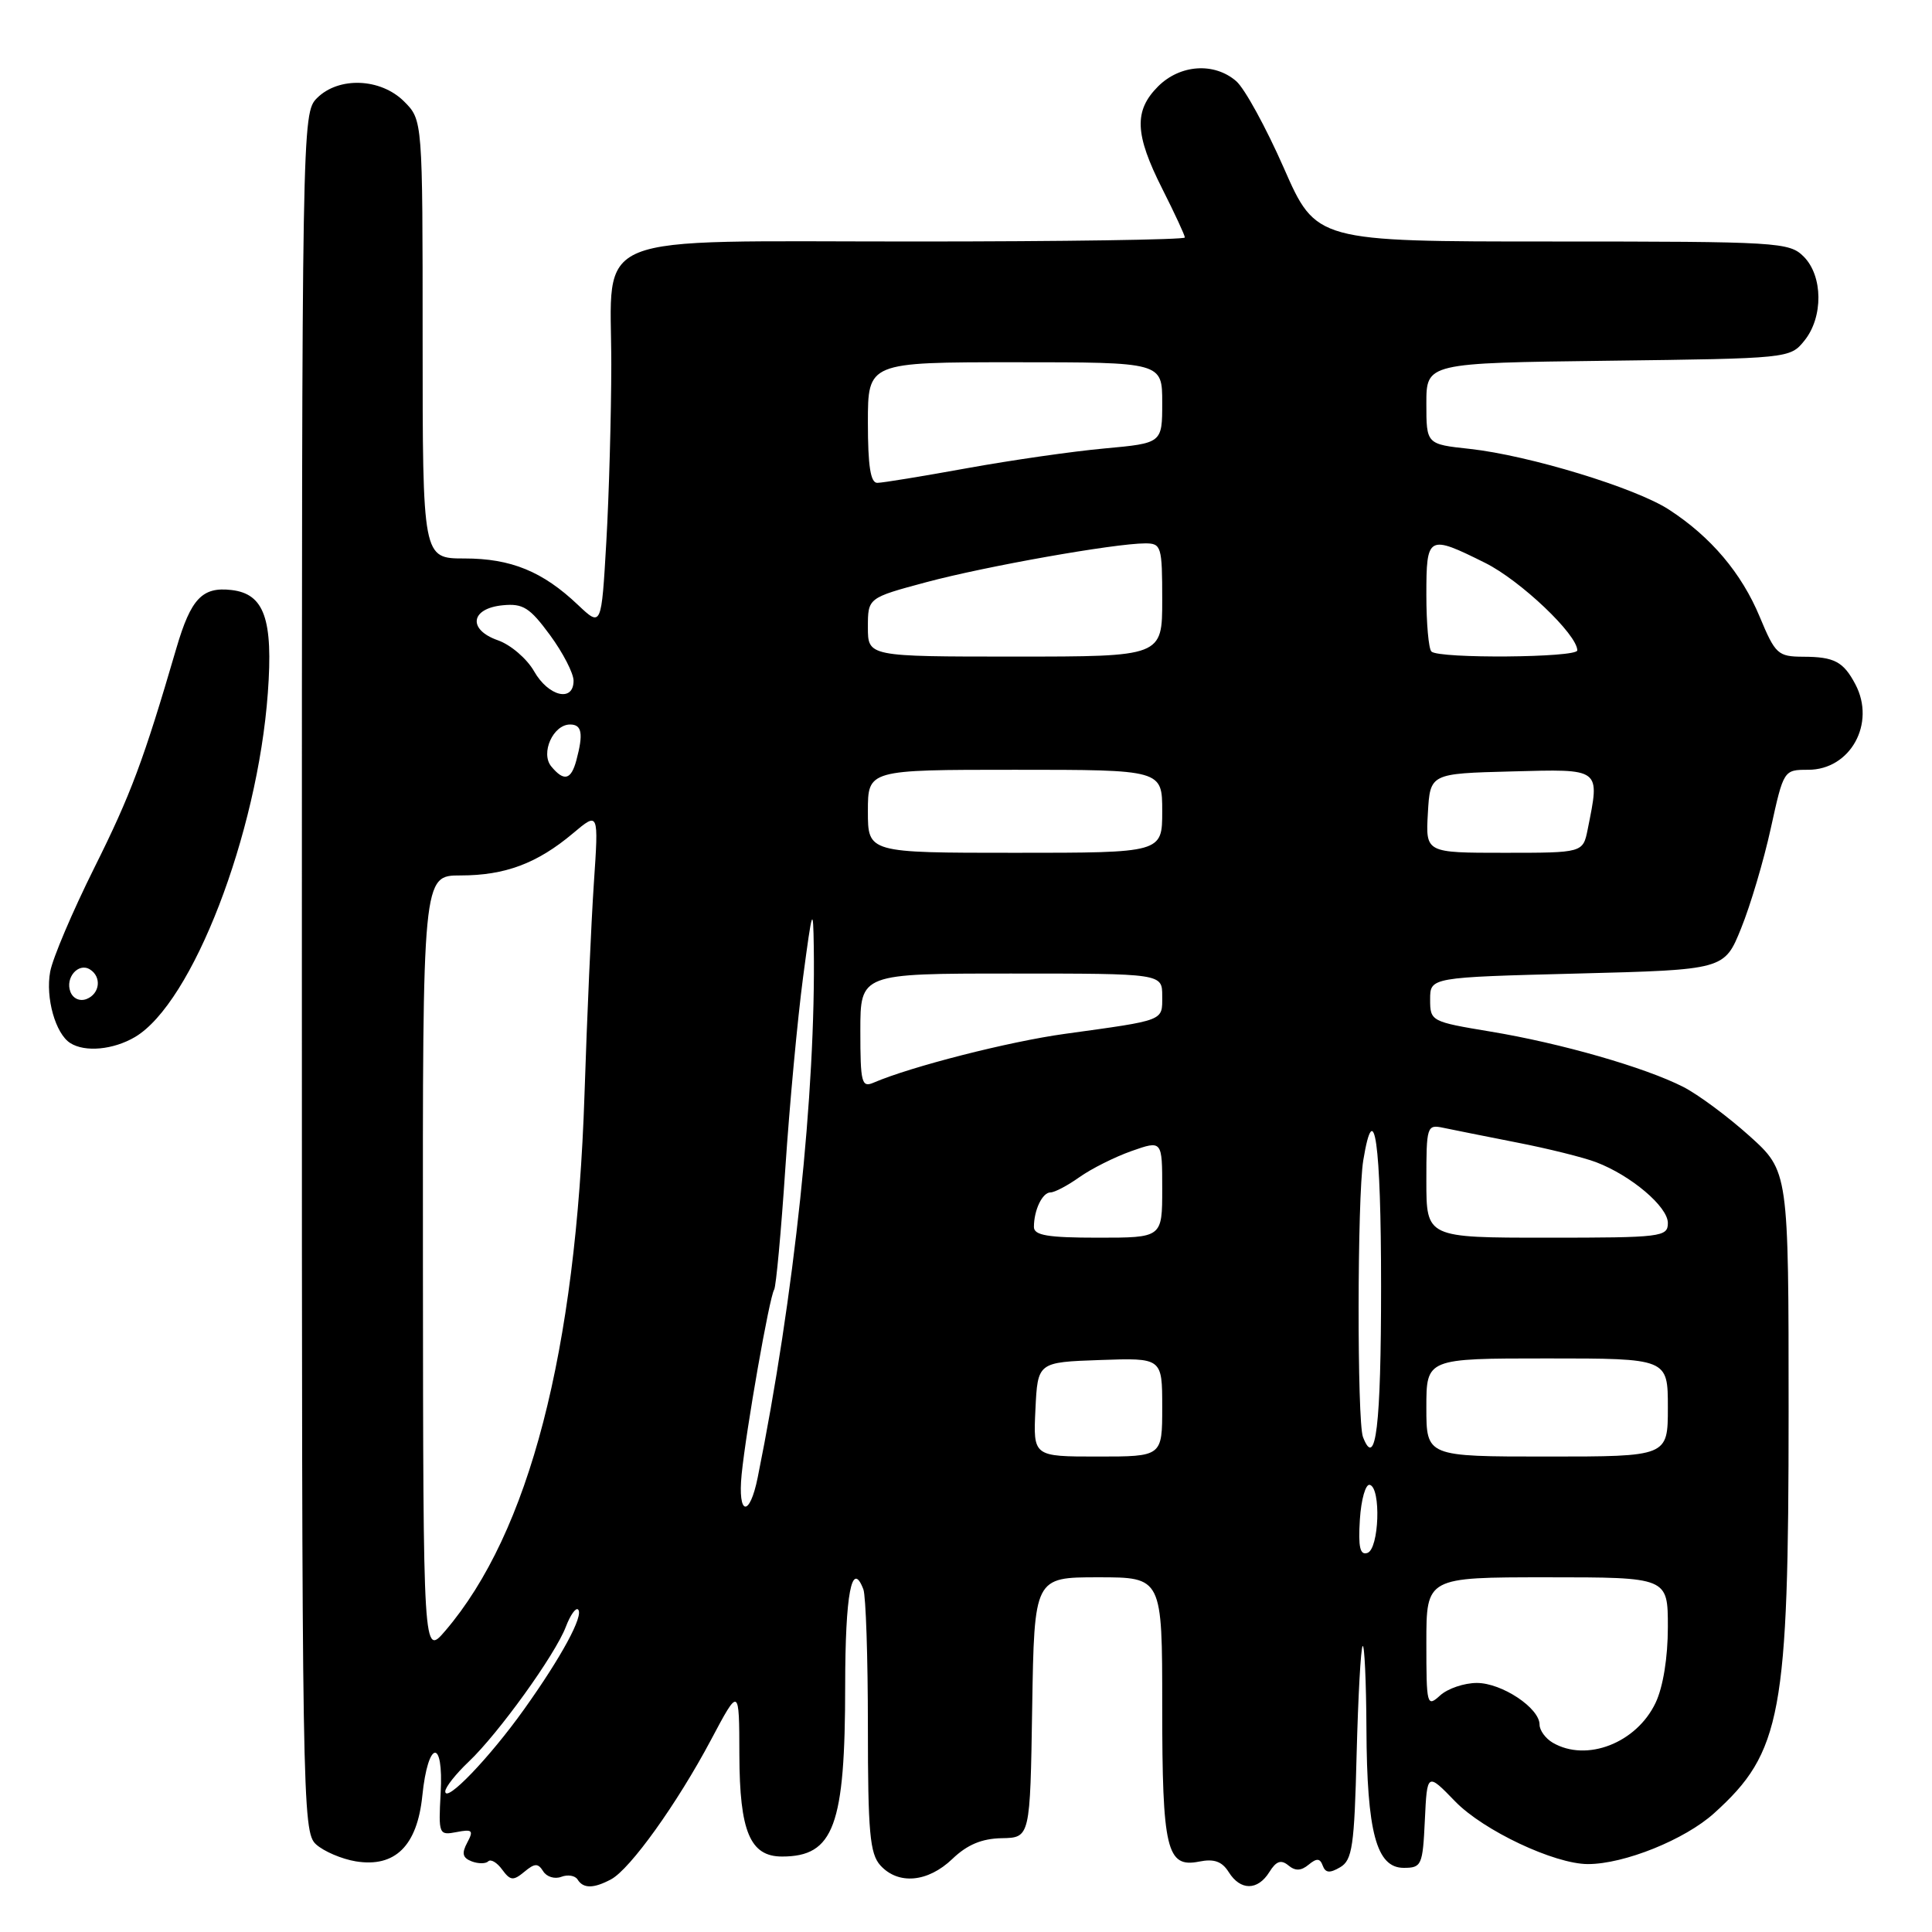 <?xml version="1.0" encoding="UTF-8" standalone="no"?>
<!DOCTYPE svg PUBLIC "-//W3C//DTD SVG 1.1//EN" "http://www.w3.org/Graphics/SVG/1.1/DTD/svg11.dtd" >
<svg xmlns="http://www.w3.org/2000/svg" xmlns:xlink="http://www.w3.org/1999/xlink" version="1.1" viewBox="0 0 256 256">
 <g >
 <path fill="currentColor"
d=" M 80.97 249.02 C 83.51 247.66 89.72 238.99 94.20 230.56 C 97.95 223.50 97.95 223.50 97.97 232.53 C 98.00 242.68 99.39 246.00 103.62 246.00 C 110.49 246.00 111.99 241.95 111.99 223.31 C 112.00 211.20 112.87 206.60 114.40 210.59 C 114.73 211.45 115.00 219.63 115.00 228.75 C 115.00 242.79 115.26 245.62 116.65 247.17 C 119.02 249.78 122.94 249.43 126.19 246.32 C 128.16 244.43 130.09 243.62 132.74 243.57 C 136.50 243.50 136.50 243.50 136.77 226.25 C 137.05 209.00 137.05 209.00 145.52 209.00 C 154.00 209.00 154.00 209.00 154.00 226.07 C 154.00 245.08 154.58 247.53 158.89 246.67 C 160.88 246.27 161.92 246.65 162.81 248.06 C 164.36 250.54 166.65 250.54 168.20 248.05 C 169.10 246.60 169.75 246.38 170.71 247.17 C 171.63 247.94 172.40 247.91 173.40 247.08 C 174.48 246.19 174.91 246.22 175.27 247.21 C 175.63 248.18 176.20 248.23 177.58 247.42 C 179.19 246.47 179.46 244.64 179.76 232.44 C 179.96 224.80 180.31 218.35 180.56 218.11 C 180.80 217.87 181.03 222.80 181.06 229.08 C 181.12 242.80 182.39 247.50 186.00 247.50 C 188.37 247.50 188.52 247.17 188.80 241.18 C 189.10 234.86 189.10 234.86 192.83 238.71 C 196.57 242.56 205.98 247.00 210.41 247.00 C 215.22 247.00 223.26 243.76 227.13 240.26 C 236.07 232.19 237.00 227.16 237.00 187.04 C 237.00 155.19 237.00 155.19 231.80 150.51 C 228.94 147.94 225.00 145.02 223.04 144.02 C 217.96 141.43 206.82 138.23 197.50 136.69 C 189.62 135.38 189.50 135.32 189.50 132.43 C 189.50 129.50 189.50 129.50 208.99 129.00 C 228.49 128.50 228.49 128.50 230.71 123.00 C 231.94 119.97 233.71 114.01 234.64 109.75 C 236.34 102.02 236.35 102.00 239.60 102.00 C 245.19 102.00 248.58 95.86 245.85 90.68 C 244.26 87.67 243.06 87.03 238.93 87.02 C 235.58 87.00 235.24 86.69 233.18 81.75 C 230.77 75.94 226.70 71.13 221.15 67.53 C 216.71 64.64 202.60 60.34 194.75 59.48 C 189.00 58.86 189.00 58.86 189.00 53.48 C 189.00 48.10 189.00 48.10 213.09 47.80 C 237.03 47.50 237.19 47.49 239.09 45.14 C 241.61 42.03 241.56 36.56 239.00 34.00 C 237.09 32.09 235.67 32.00 205.69 32.00 C 174.39 32.00 174.39 32.00 170.11 22.25 C 167.75 16.89 164.92 11.71 163.80 10.75 C 160.89 8.23 156.37 8.54 153.45 11.45 C 150.23 14.68 150.36 17.79 154.00 25.00 C 155.65 28.27 157.00 31.18 157.00 31.47 C 157.00 31.76 140.88 32.00 121.19 32.00 C 77.25 32.00 81.00 30.48 81.00 48.29 C 80.99 55.01 80.70 65.58 80.34 71.80 C 79.69 83.09 79.69 83.09 76.59 80.16 C 71.92 75.72 67.71 74.00 61.55 74.00 C 56.00 74.00 56.00 74.00 56.00 44.95 C 56.00 15.91 56.00 15.91 53.55 13.45 C 50.44 10.34 44.87 10.13 42.00 13.00 C 40.02 14.98 40.00 16.33 40.00 128.85 C 40.00 238.91 40.06 242.75 41.88 244.39 C 42.91 245.32 45.28 246.33 47.15 246.64 C 52.35 247.48 55.28 244.59 55.96 237.95 C 56.71 230.57 58.80 230.25 58.39 237.57 C 58.09 243.07 58.15 243.21 60.50 242.76 C 62.60 242.35 62.78 242.54 61.91 244.16 C 61.15 245.58 61.29 246.17 62.50 246.64 C 63.37 246.97 64.36 246.97 64.69 246.64 C 65.03 246.30 65.86 246.79 66.54 247.73 C 67.62 249.20 68.01 249.24 69.47 248.03 C 70.86 246.87 71.29 246.86 71.98 247.96 C 72.43 248.69 73.50 249.02 74.37 248.69 C 75.23 248.36 76.20 248.52 76.53 249.04 C 77.28 250.26 78.65 250.26 80.97 249.02 Z  M 17.89 137.41 C 25.49 132.91 34.12 110.57 35.49 91.81 C 36.21 82.04 35.02 78.68 30.67 78.18 C 26.80 77.73 25.30 79.32 23.38 85.86 C 19.03 100.74 17.35 105.26 12.49 115.00 C 9.61 120.78 6.98 126.96 6.65 128.75 C 6.01 132.21 7.35 136.97 9.31 138.21 C 11.27 139.46 15.02 139.10 17.89 137.41 Z  M 59.00 237.37 C 59.00 236.82 60.40 235.05 62.10 233.44 C 66.05 229.70 73.58 219.24 74.98 215.55 C 75.57 214.00 76.30 212.97 76.60 213.27 C 77.38 214.04 74.42 219.52 69.44 226.50 C 64.87 232.91 59.00 239.02 59.00 237.37 Z  M 205.75 230.92 C 204.79 230.36 204.00 229.28 204.00 228.52 C 204.00 226.32 199.00 223.00 195.69 223.00 C 194.02 223.00 191.83 223.74 190.83 224.65 C 189.07 226.25 189.00 225.98 189.00 217.65 C 189.00 209.00 189.00 209.00 205.00 209.00 C 221.00 209.00 221.00 209.00 221.00 215.60 C 221.00 219.63 220.37 223.54 219.37 225.64 C 216.84 230.96 210.23 233.53 205.75 230.92 Z  M 56.04 167.75 C 56.00 116.00 56.00 116.00 61.03 116.00 C 66.93 116.00 71.19 114.40 75.91 110.43 C 79.33 107.55 79.33 107.55 78.69 117.02 C 78.34 122.24 77.78 134.82 77.45 145.00 C 76.33 179.12 70.11 203.09 59.01 216.08 C 56.08 219.50 56.08 219.50 56.04 167.75 Z  M 180.19 201.35 C 180.36 198.68 180.95 196.61 181.50 196.75 C 183.02 197.13 182.74 205.25 181.19 205.77 C 180.21 206.10 179.96 205.01 180.19 201.35 Z  M 98.27 195.37 C 98.87 189.41 101.94 171.90 102.58 170.88 C 102.83 170.47 103.50 163.24 104.06 154.81 C 104.62 146.39 105.68 135.00 106.41 129.50 C 107.64 120.25 107.75 119.95 107.83 125.50 C 108.11 144.67 105.24 171.81 100.40 195.77 C 99.32 201.13 97.73 200.83 98.27 195.37 Z  M 137.20 186.75 C 137.50 180.50 137.50 180.50 145.75 180.21 C 154.00 179.92 154.00 179.92 154.00 186.46 C 154.00 193.00 154.00 193.00 145.45 193.00 C 136.90 193.00 136.90 193.00 137.20 186.75 Z  M 189.00 186.50 C 189.00 180.00 189.00 180.00 205.00 180.00 C 221.00 180.00 221.00 180.00 221.00 186.50 C 221.00 193.00 221.00 193.00 205.00 193.00 C 189.00 193.00 189.00 193.00 189.00 186.50 Z  M 180.60 190.41 C 179.81 188.35 179.84 158.59 180.64 153.75 C 182.09 144.96 183.00 151.37 183.00 170.44 C 183.00 188.95 182.30 194.82 180.60 190.41 Z  M 137.00 162.58 C 137.00 160.34 138.12 158.00 139.20 158.00 C 139.75 158.00 141.47 157.09 143.03 155.98 C 144.59 154.87 147.70 153.31 149.93 152.52 C 154.00 151.09 154.00 151.09 154.00 157.54 C 154.00 164.00 154.00 164.00 145.50 164.00 C 138.83 164.00 137.00 163.69 137.00 162.58 Z  M 189.00 156.48 C 189.00 149.21 189.07 148.98 191.25 149.44 C 192.49 149.70 196.88 150.58 201.00 151.39 C 205.12 152.19 209.85 153.37 211.50 154.00 C 216.12 155.76 221.00 159.89 221.00 162.05 C 221.00 163.90 220.19 164.00 205.00 164.00 C 189.00 164.00 189.00 164.00 189.00 156.48 Z  M 114.00 136.61 C 114.00 129.00 114.00 129.00 134.00 129.00 C 154.00 129.00 154.00 129.00 154.00 131.98 C 154.00 135.33 154.48 135.14 141.11 136.99 C 133.70 138.01 120.72 141.32 115.75 143.46 C 114.17 144.14 114.00 143.47 114.00 136.61 Z  M 115.00 107.50 C 115.00 102.00 115.00 102.00 134.50 102.00 C 154.00 102.00 154.00 102.00 154.00 107.50 C 154.00 113.00 154.00 113.00 134.50 113.00 C 115.00 113.00 115.00 113.00 115.00 107.50 Z  M 189.20 107.75 C 189.50 102.50 189.50 102.50 200.25 102.22 C 212.26 101.90 212.01 101.71 210.38 109.88 C 209.75 113.00 209.75 113.00 199.32 113.00 C 188.90 113.00 188.90 113.00 189.20 107.75 Z  M 73.05 101.56 C 71.59 99.80 73.29 96.00 75.54 96.00 C 77.11 96.00 77.32 97.20 76.37 100.75 C 75.67 103.35 74.73 103.59 73.05 101.56 Z  M 70.77 88.95 C 69.82 87.28 67.66 85.43 65.97 84.84 C 61.94 83.43 62.34 80.61 66.63 80.20 C 69.30 79.94 70.20 80.51 72.87 84.14 C 74.59 86.48 76.00 89.21 76.00 90.20 C 76.00 93.09 72.67 92.29 70.77 88.95 Z  M 115.00 83.11 C 115.00 79.22 115.00 79.22 122.75 77.14 C 130.63 75.03 147.66 72.01 151.75 72.00 C 153.88 72.00 154.00 72.39 154.00 79.50 C 154.00 87.00 154.00 87.00 134.50 87.00 C 115.00 87.00 115.00 87.00 115.00 83.11 Z  M 189.67 86.33 C 189.30 85.97 189.00 82.59 189.00 78.83 C 189.00 70.92 189.21 70.81 196.80 74.59 C 201.46 76.91 209.00 84.07 209.00 86.18 C 209.00 87.15 190.63 87.30 189.67 86.33 Z  M 115.00 56.00 C 115.00 48.00 115.00 48.00 134.50 48.00 C 154.00 48.00 154.00 48.00 154.00 53.36 C 154.00 58.72 154.00 58.72 146.38 59.42 C 142.18 59.80 133.97 60.98 128.13 62.04 C 122.28 63.10 116.94 63.98 116.25 63.98 C 115.35 64.00 115.00 61.74 115.00 56.00 Z  M 9.33 131.42 C 8.61 129.55 10.39 127.51 11.91 128.45 C 13.50 129.43 13.24 131.69 11.46 132.38 C 10.57 132.72 9.67 132.31 9.33 131.42 Z "/>
</g>
</svg>